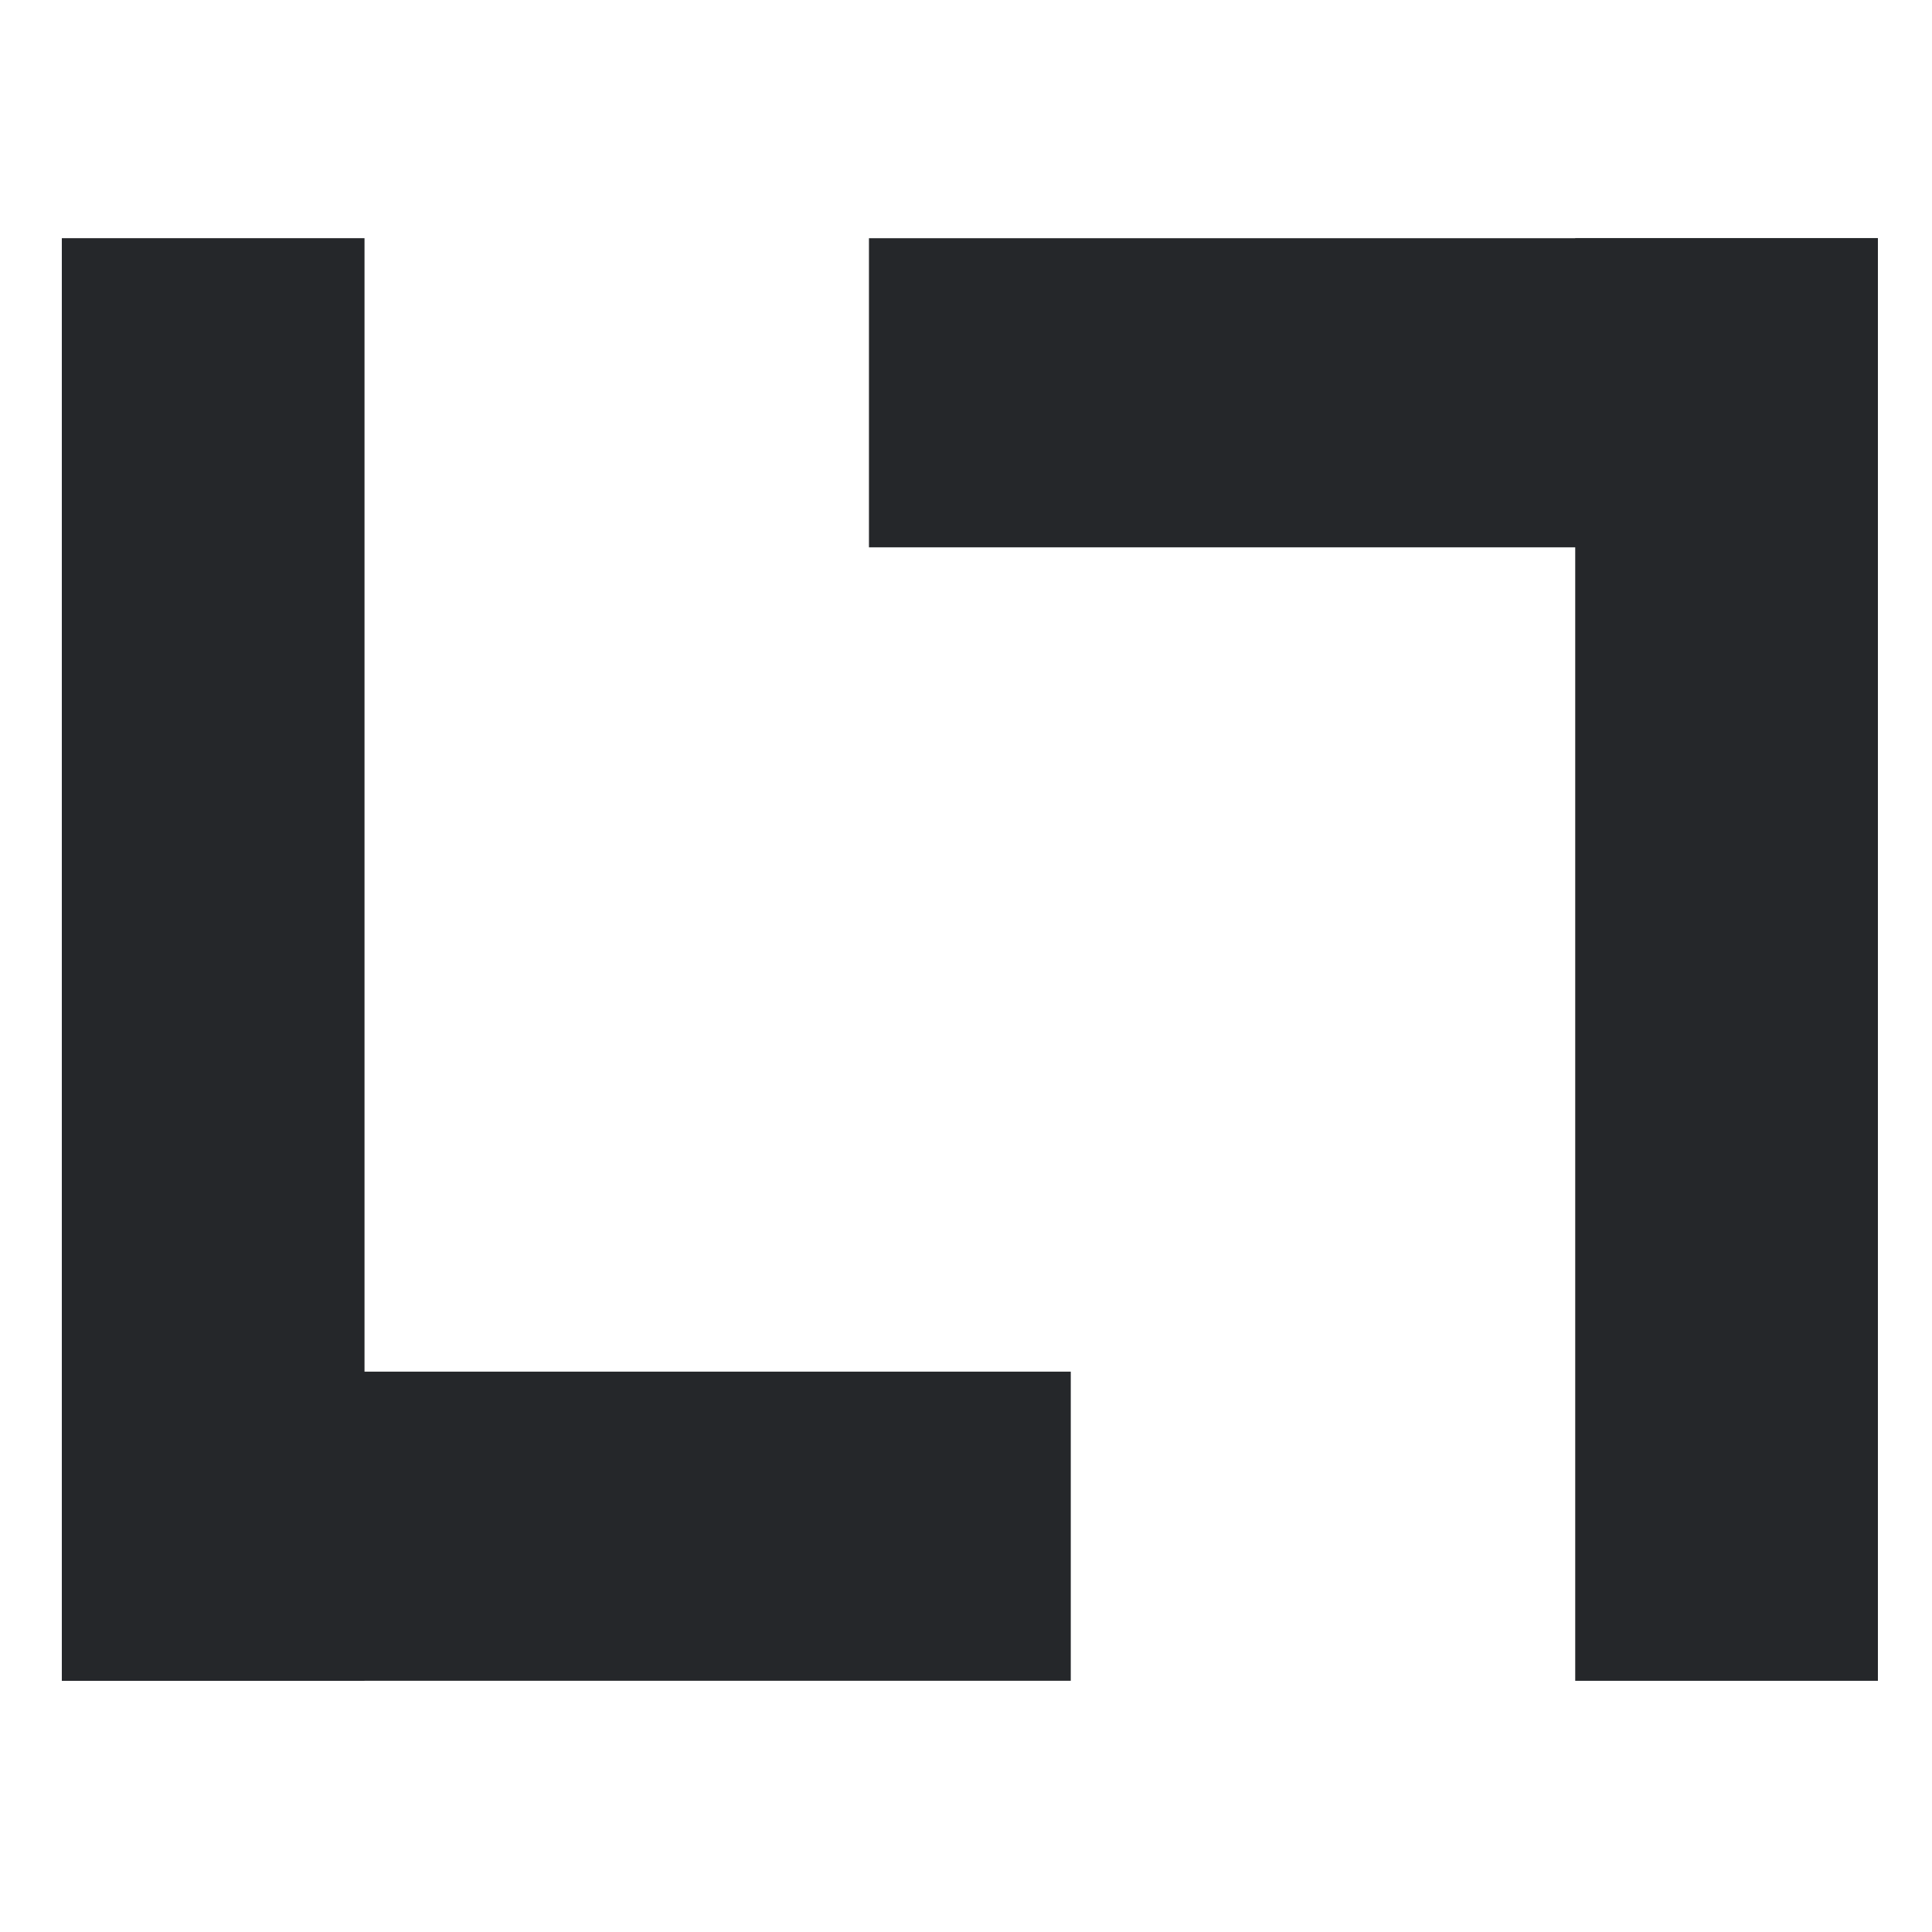 <svg xmlns="http://www.w3.org/2000/svg" width="16" height="16" version="1.1">
 <g style="clip-rule:evenodd;fill:#25272a;fill-rule:evenodd;image-rendering:optimizeQuality;shape-rendering:geometricPrecision;text-rendering:geometricPrecision" transform="matrix(0.094,0,0,0.096,-4,-4.04)">
  <rect width="26.667" height="124.444" x="48" y="62.63" style="fill:#25272a"/>
  <rect width="26.667" height="88.889" x="160.41" y="-136.89" transform="rotate(90)" style="fill:#25272a"/>
  <rect width="26.667" height="124.444" x="-208" y="-187.08" transform="scale(-1)" style="fill:#25272a"/>
  <rect width="26.667" height="88.889" x="-89.3" y="119.11" transform="rotate(-90)" style="fill:#25272a"/>
 </g>
</svg>

